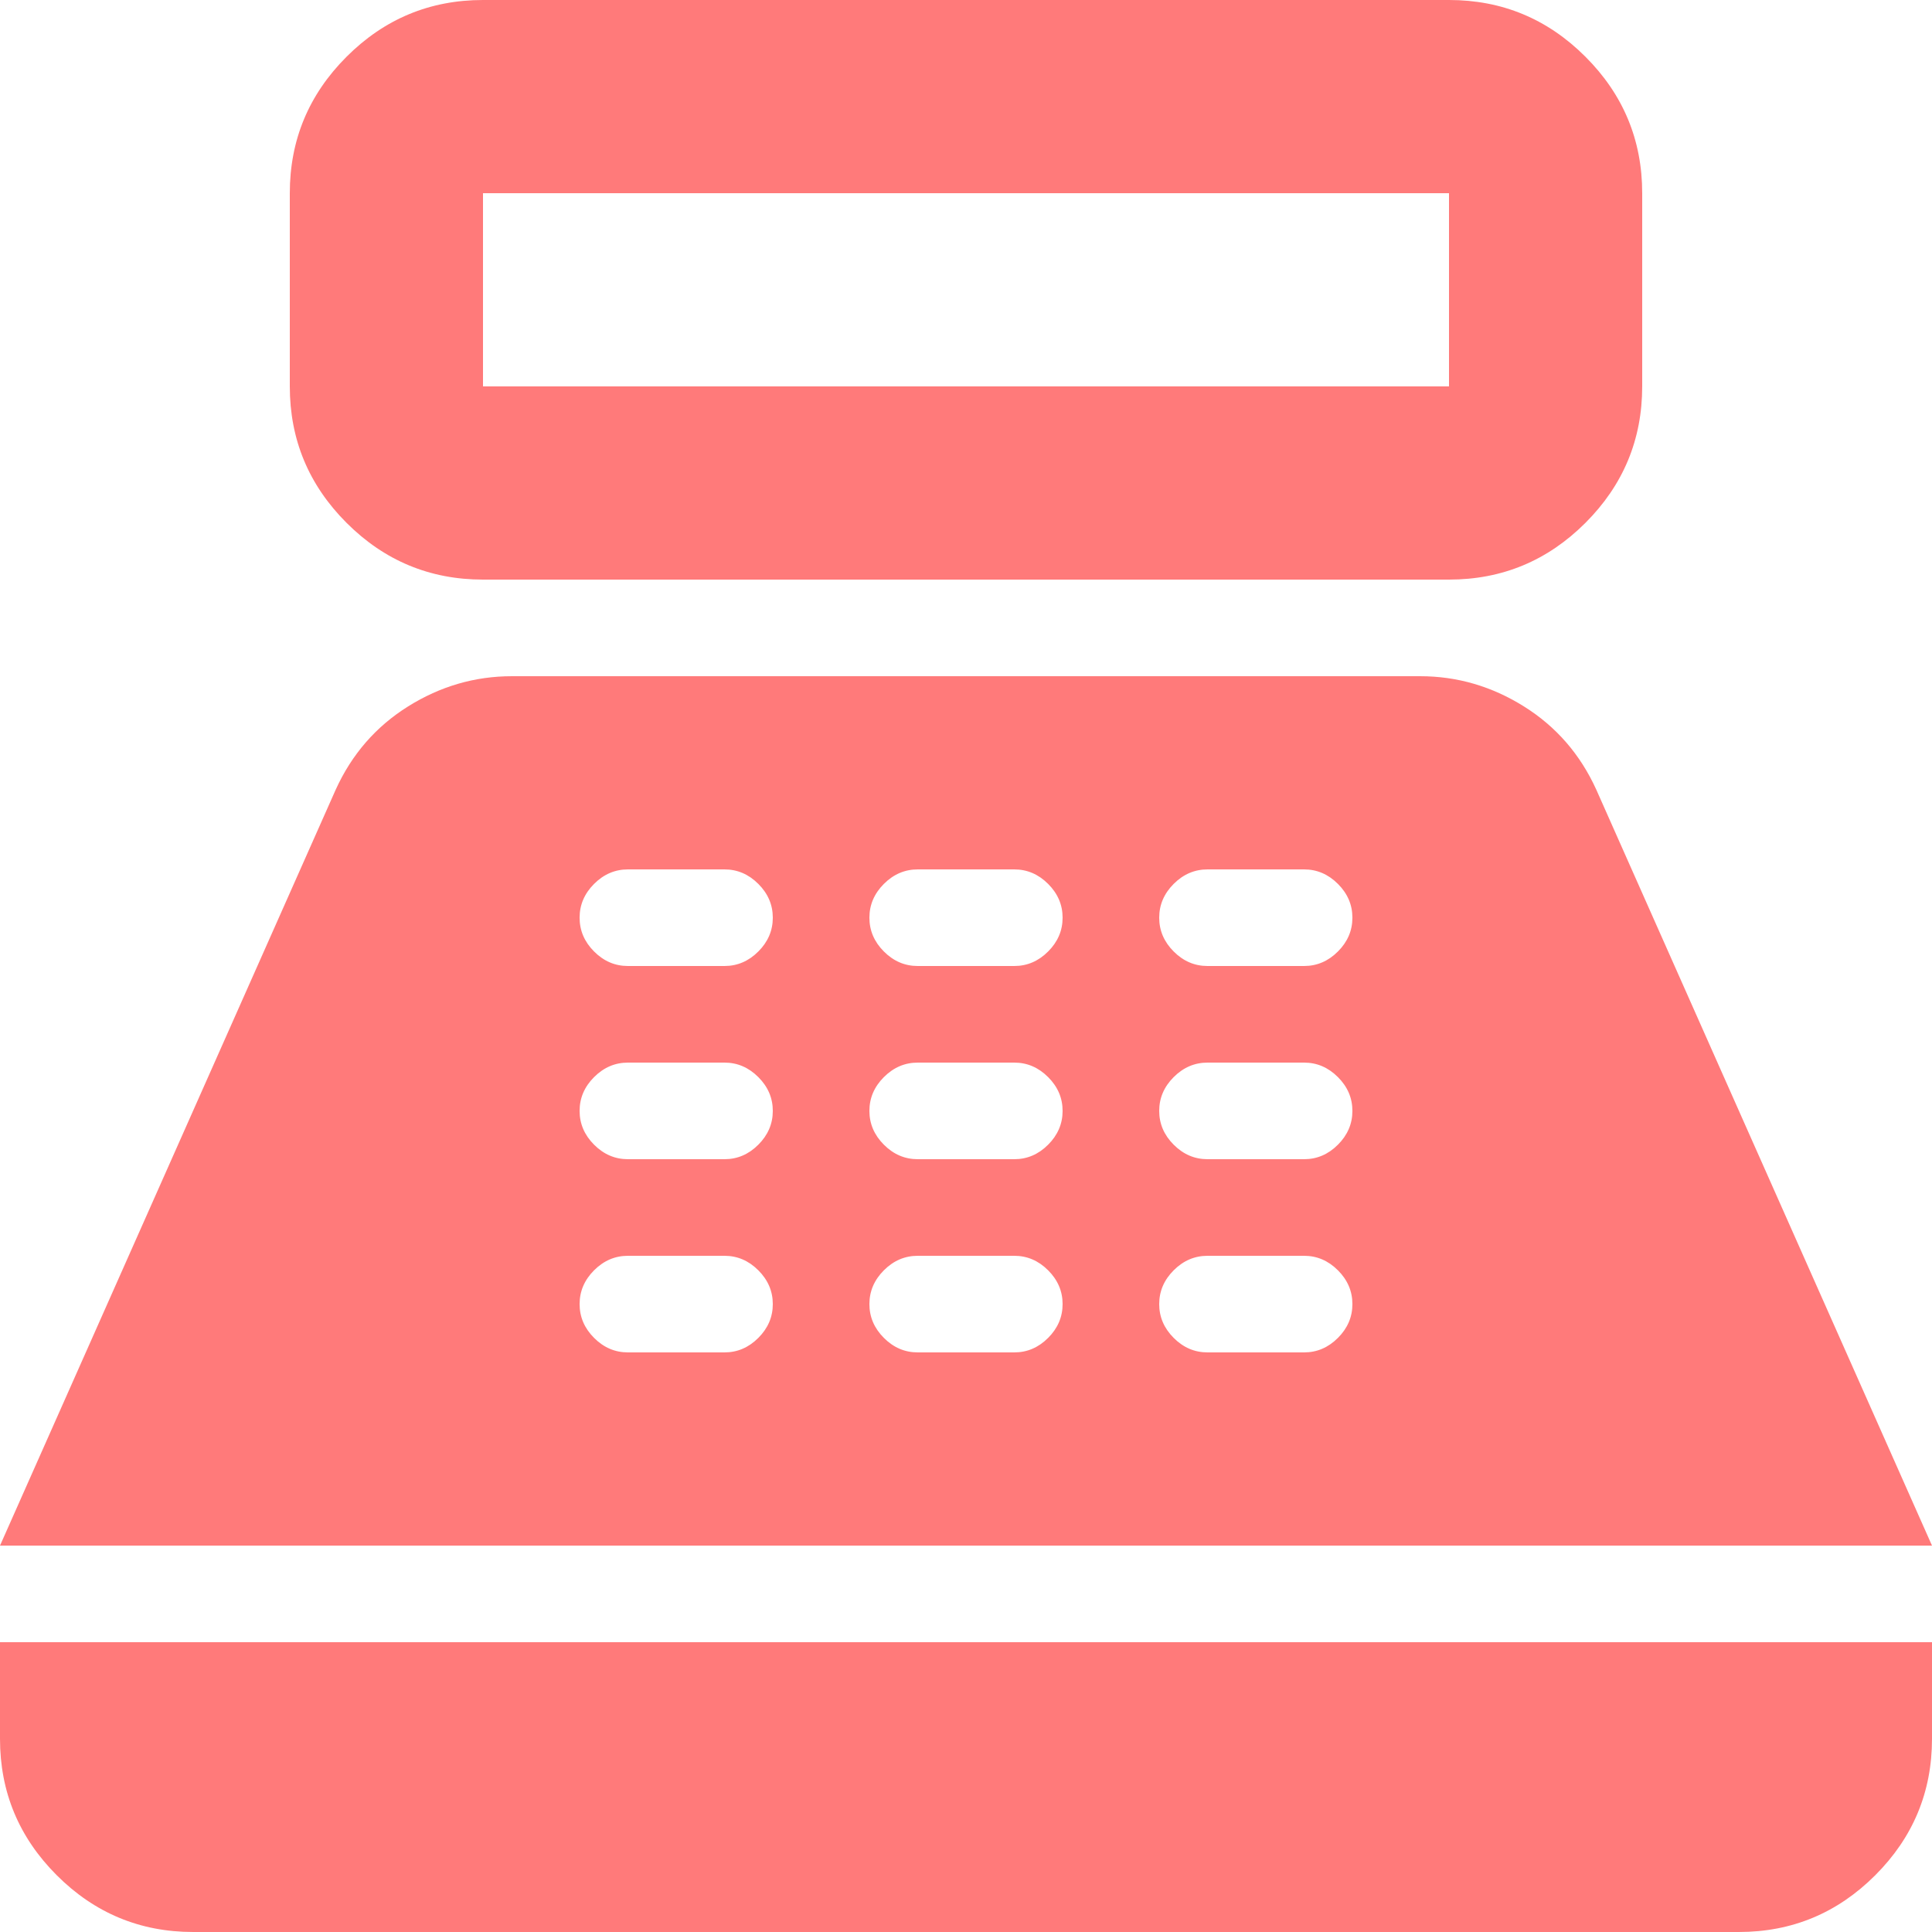 <svg width="120" height="120" viewBox="0 0 120 120" fill="none" xmlns="http://www.w3.org/2000/svg">
<path d="M30 36C26.7 36 23.875 34.825 21.525 32.475C19.175 30.125 18 27.3 18 24V12C18 8.7 19.175 5.875 21.525 3.525C23.875 1.175 26.7 0 30 0H90C93.3 0 96.125 1.175 98.475 3.525C100.825 5.875 102 8.7 102 12V24C102 27.3 100.825 30.125 98.475 32.475C96.125 34.825 93.3 36 90 36H30ZM30 24H90V12H30V24ZM12 120C8.7 120 5.875 118.825 3.525 116.475C1.175 114.125 0 111.3 0 108V102H120V108C120 111.3 118.825 114.125 116.475 116.475C114.125 118.825 111.3 120 108 120H12ZM0 96L20.85 49.05C21.85 46.85 23.35 45.125 25.35 43.875C27.35 42.625 29.5 42 31.8 42H88.2C90.5 42 92.65 42.625 94.65 43.875C96.65 45.125 98.15 46.85 99.15 49.05L120 96H0ZM39 84H45C45.8 84 46.5 83.7 47.1 83.1C47.7 82.5 48 81.8 48 81C48 80.2 47.7 79.5 47.1 78.9C46.5 78.3 45.8 78 45 78H39C38.2 78 37.5 78.3 36.9 78.9C36.3 79.5 36 80.2 36 81C36 81.8 36.3 82.5 36.9 83.1C37.5 83.7 38.2 84 39 84ZM39 72H45C45.8 72 46.5 71.7 47.1 71.1C47.7 70.5 48 69.8 48 69C48 68.2 47.7 67.5 47.1 66.9C46.5 66.3 45.8 66 45 66H39C38.2 66 37.5 66.3 36.9 66.9C36.3 67.5 36 68.2 36 69C36 69.8 36.3 70.5 36.9 71.1C37.5 71.7 38.2 72 39 72ZM39 60H45C45.8 60 46.5 59.7 47.1 59.1C47.7 58.5 48 57.8 48 57C48 56.2 47.7 55.5 47.1 54.9C46.5 54.3 45.8 54 45 54H39C38.2 54 37.5 54.3 36.9 54.9C36.3 55.5 36 56.2 36 57C36 57.8 36.3 58.5 36.9 59.1C37.5 59.7 38.2 60 39 60ZM57 84H63C63.8 84 64.5 83.7 65.1 83.1C65.7 82.5 66 81.8 66 81C66 80.2 65.7 79.5 65.1 78.9C64.5 78.3 63.8 78 63 78H57C56.2 78 55.5 78.3 54.9 78.9C54.3 79.5 54 80.2 54 81C54 81.8 54.3 82.5 54.9 83.1C55.5 83.7 56.2 84 57 84ZM57 72H63C63.8 72 64.5 71.7 65.1 71.1C65.7 70.5 66 69.8 66 69C66 68.2 65.7 67.5 65.1 66.9C64.5 66.3 63.8 66 63 66H57C56.2 66 55.5 66.3 54.9 66.9C54.3 67.5 54 68.2 54 69C54 69.8 54.3 70.5 54.9 71.1C55.5 71.7 56.2 72 57 72ZM57 60H63C63.8 60 64.5 59.7 65.1 59.1C65.7 58.5 66 57.8 66 57C66 56.2 65.7 55.5 65.1 54.9C64.5 54.3 63.8 54 63 54H57C56.2 54 55.5 54.3 54.9 54.9C54.3 55.5 54 56.2 54 57C54 57.8 54.3 58.5 54.9 59.1C55.5 59.7 56.2 60 57 60ZM75 84H81C81.8 84 82.5 83.7 83.1 83.1C83.7 82.5 84 81.8 84 81C84 80.2 83.7 79.5 83.1 78.9C82.5 78.3 81.8 78 81 78H75C74.2 78 73.5 78.3 72.9 78.9C72.3 79.5 72 80.2 72 81C72 81.8 72.3 82.5 72.9 83.1C73.5 83.7 74.2 84 75 84ZM75 72H81C81.8 72 82.5 71.7 83.1 71.1C83.7 70.5 84 69.8 84 69C84 68.2 83.7 67.5 83.1 66.9C82.5 66.3 81.8 66 81 66H75C74.2 66 73.5 66.3 72.9 66.9C72.3 67.5 72 68.2 72 69C72 69.8 72.3 70.5 72.9 71.1C73.5 71.7 74.2 72 75 72ZM75 60H81C81.8 60 82.5 59.7 83.1 59.1C83.7 58.5 84 57.8 84 57C84 56.2 83.7 55.5 83.1 54.9C82.5 54.3 81.8 54 81 54H75C74.2 54 73.5 54.3 72.9 54.9C72.3 55.5 72 56.2 72 57C72 57.8 72.3 58.5 72.9 59.1C73.5 59.7 74.2 60 75 60Z" fill="#FF7A7A"/>
</svg>
